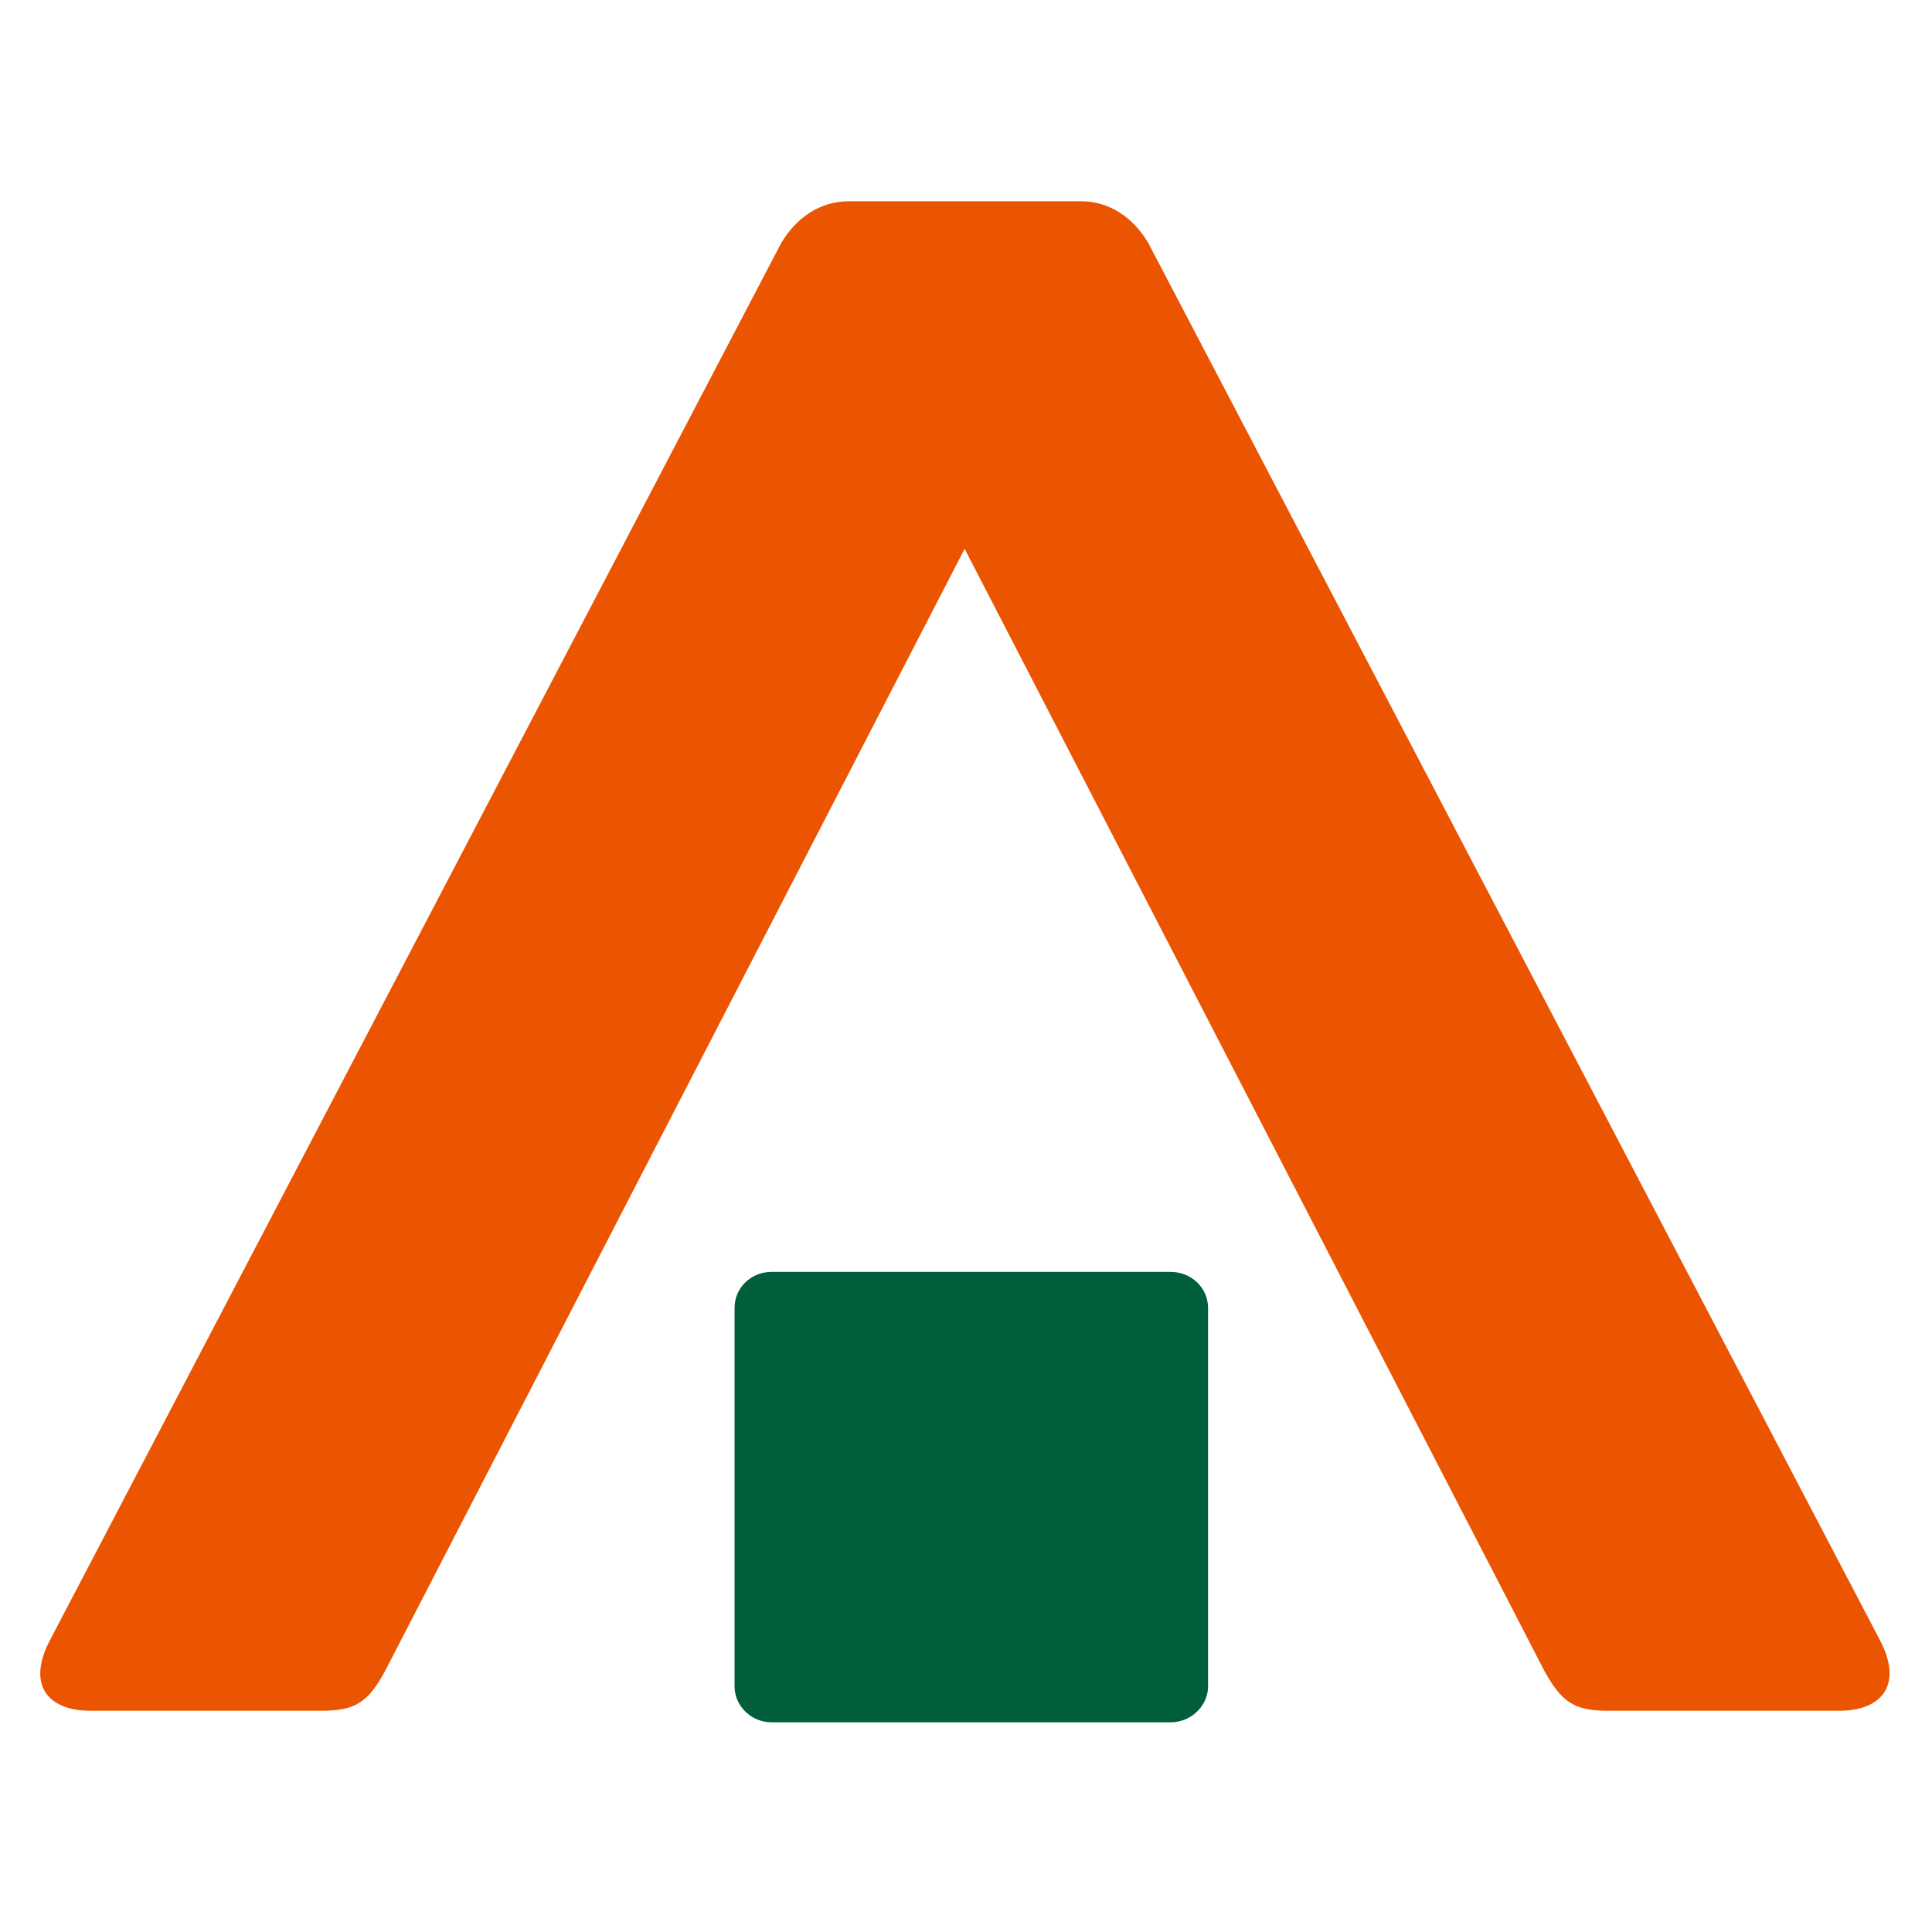<?xml version="1.0" encoding="UTF-8"?>
<svg width="48px" height="48px" viewBox="0 0 48 48" version="1.1" xmlns="http://www.w3.org/2000/svg" xmlns:xlink="http://www.w3.org/1999/xlink">
    <!-- Generator: Sketch 51 (57462) - http://www.bohemiancoding.com/sketch -->
    <title>PAB</title>
    <desc>Created with Sketch.</desc>
    <defs></defs>
    <g id="PAB" stroke="none" stroke-width="1" fill="none" fill-rule="evenodd">
        <path d="M29.084,31.6 L19.168,31.6 C18.66,31.6 18.25,31.993 18.25,32.495 L18.25,41.898 C18.25,42.38 18.66,42.79 19.168,42.79 L29.084,42.79 C29.595,42.79 30.014,42.38 30.014,41.898 L30.014,32.495 C30.014,31.993 29.595,31.6 29.084,31.6 Z" id="path" fill="#005E3B" fill-rule="nonzero"></path>
        <path d="M28.529,6.038 C28.164,5.414 27.568,5 26.86,5 L21.092,5 C20.366,5 19.778,5.414 19.409,6.038 L1.259,40.716 C0.653,41.835 1.164,42.503 2.241,42.503 L7.992,42.503 C8.829,42.503 9.145,42.291 9.564,41.521 L23.966,13.635 L38.374,41.521 C38.801,42.291 39.114,42.503 39.946,42.503 L45.701,42.503 C46.773,42.503 47.295,41.835 46.689,40.716 L28.529,6.038 Z" id="path" fill="#EB5400" fill-rule="nonzero"></path>
    </g>
</svg>